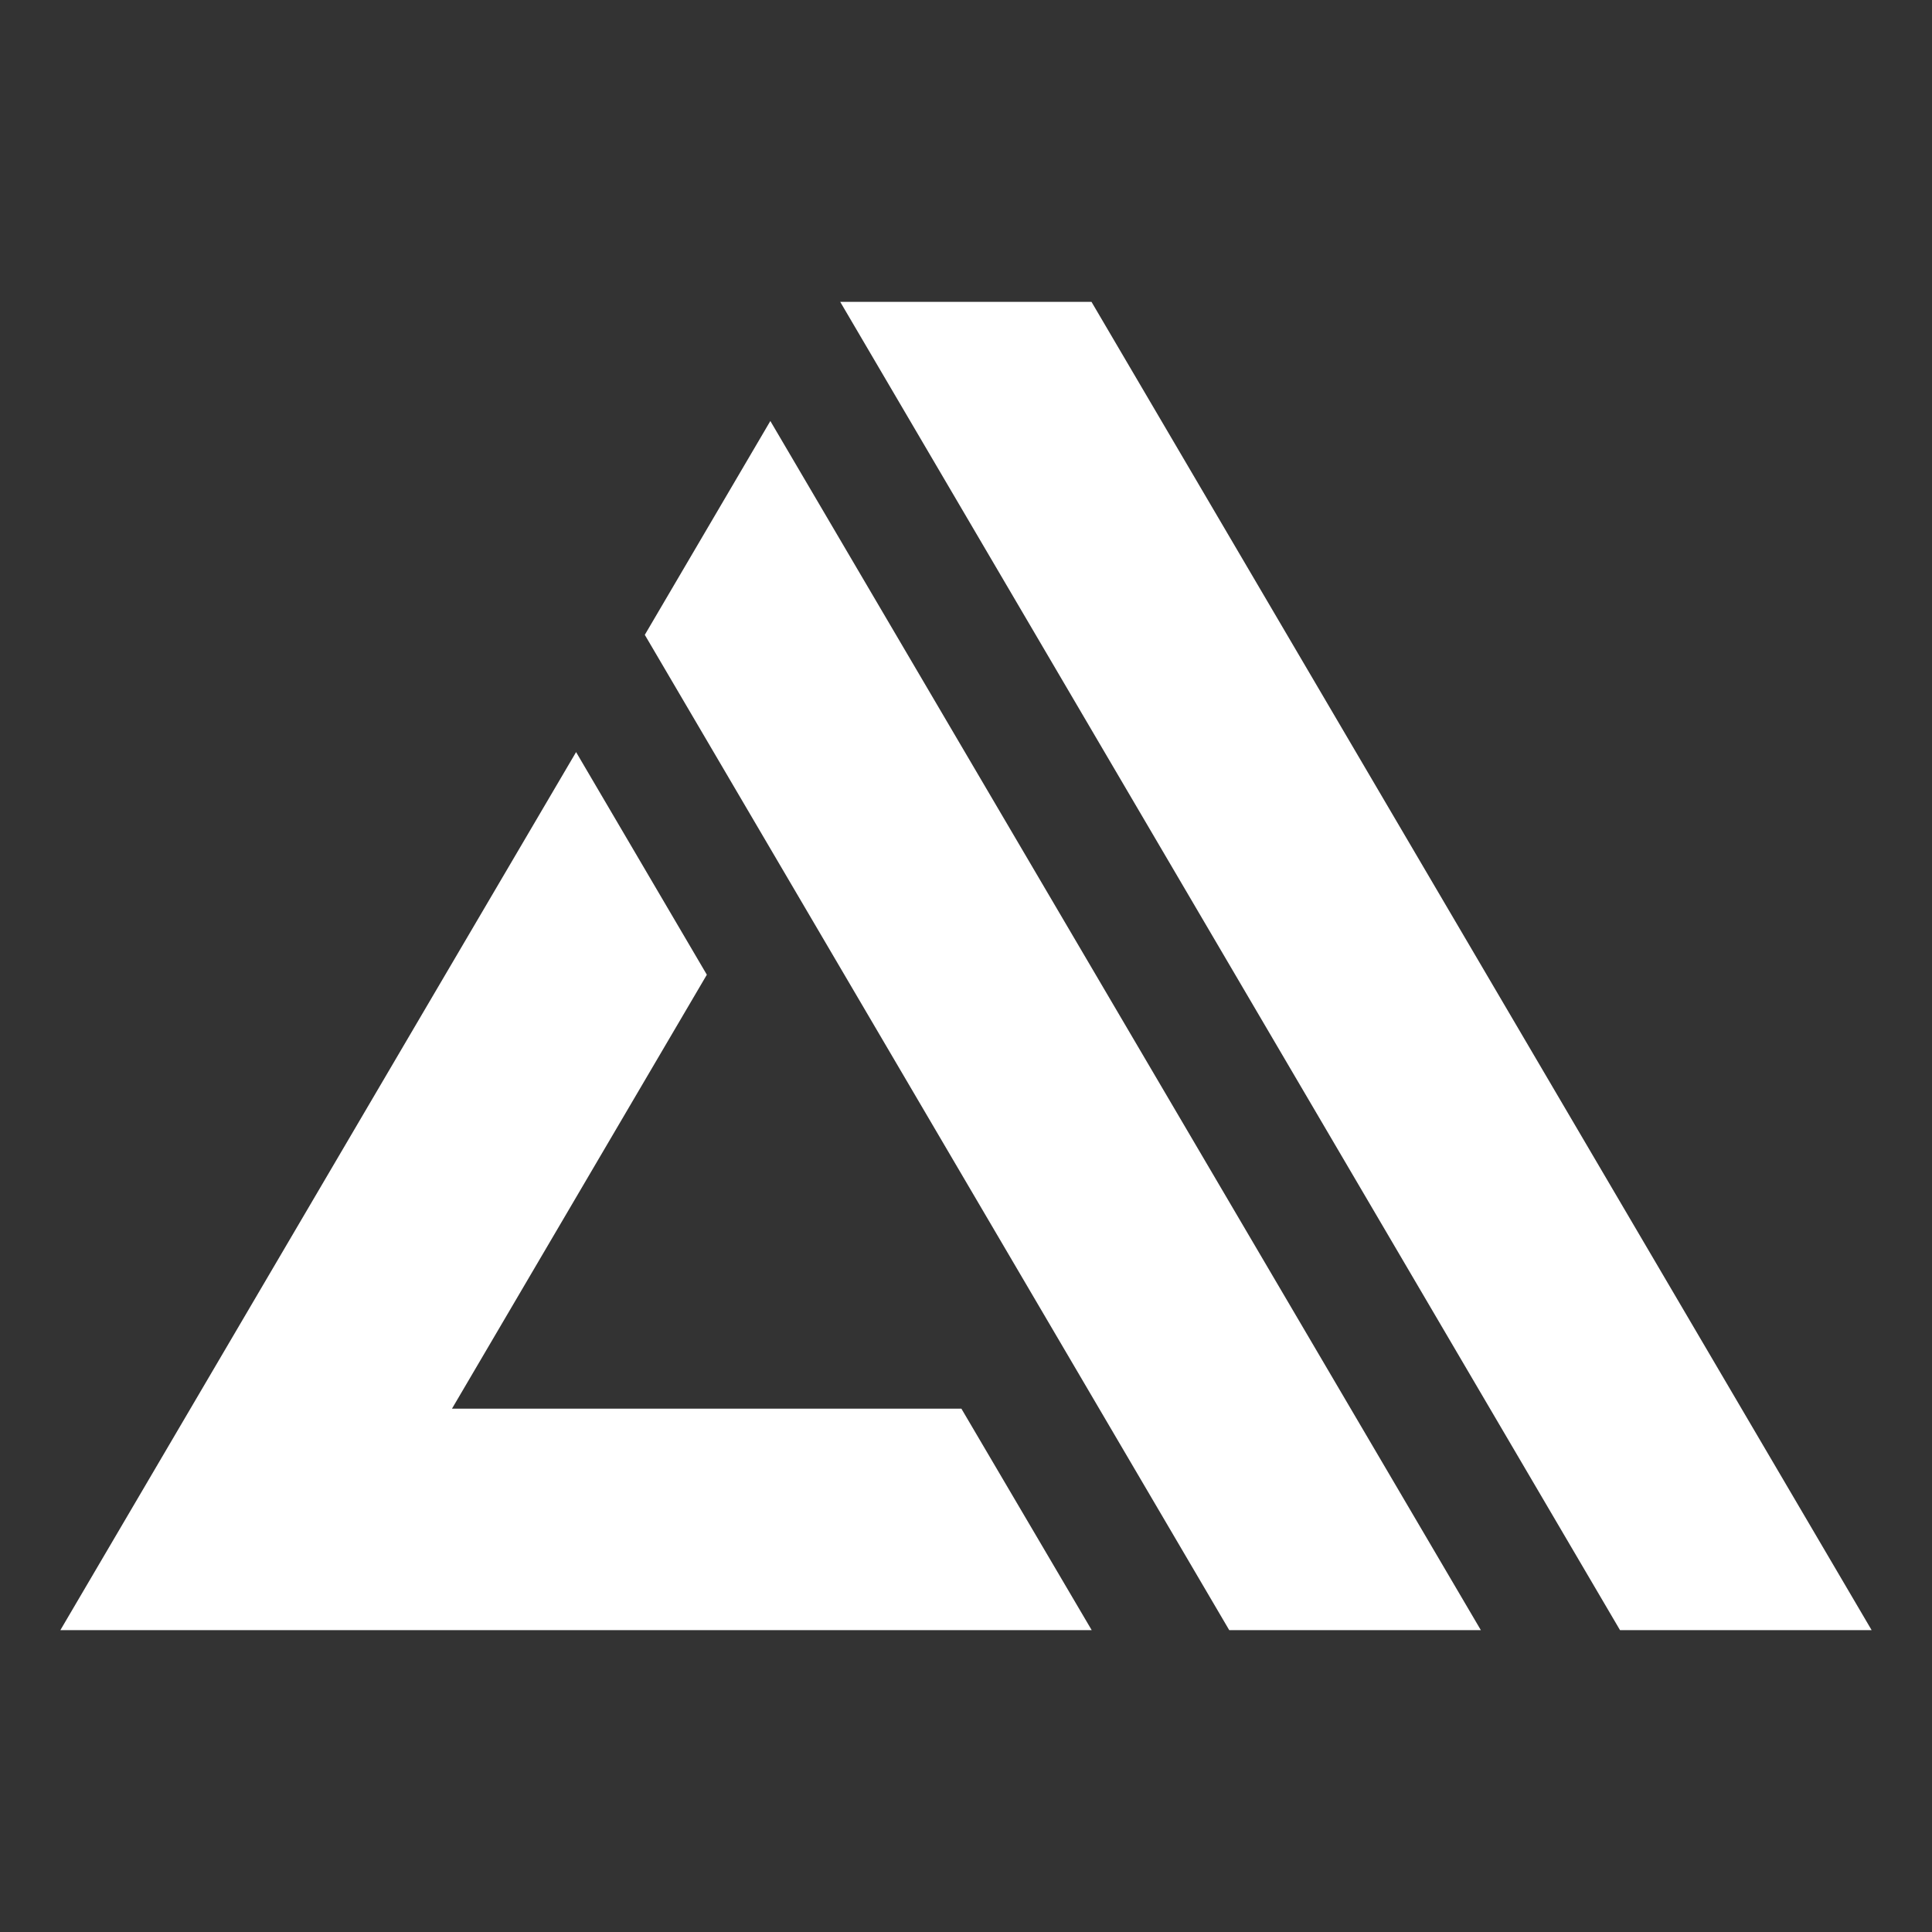 <svg width="512" height="512" viewBox="0 0 512 512" fill="none" xmlns="http://www.w3.org/2000/svg">
<rect x="0" y="0" width="512" height="512" fill="#333333" stroke="none"/>
<path fill-rule="evenodd" clip-rule="evenodd" d="M112.31 268L152.67 199.31L187.32 258.31L119.78 373.31H254.78L289.31 432H16L112.31 268ZM170.88 168.24L204.15 111.57L392.44 432H325.76L170.88 168.24ZM222.67 80H289.26L496 432H429.32L222.67 80Z" fill="white"/>
</svg>
